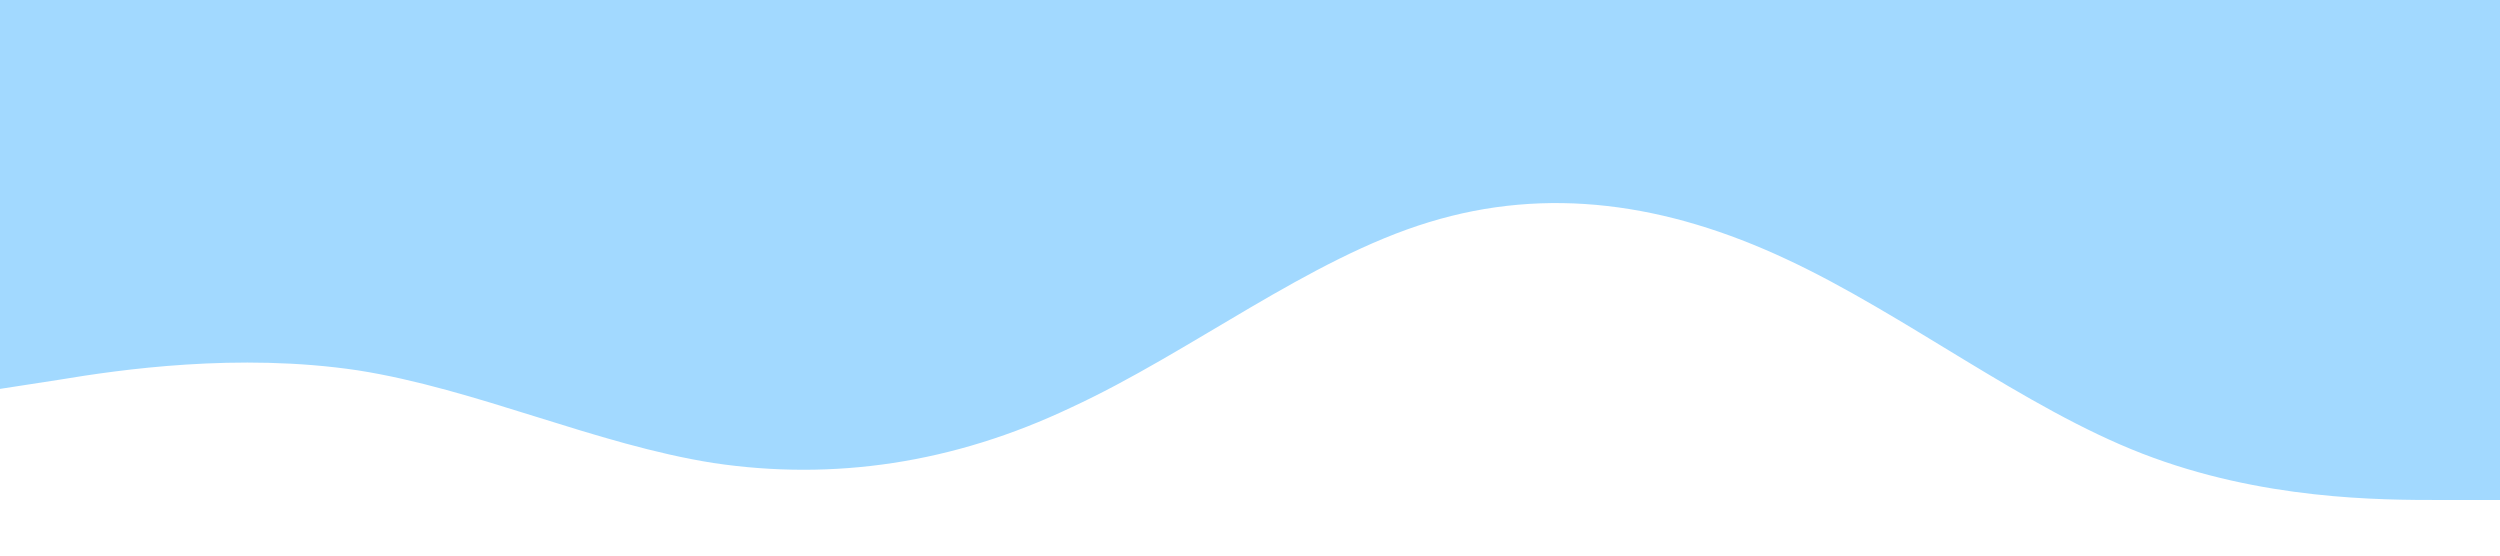<?xml version="1.0" standalone="no"?><svg xmlns="http://www.w3.org/2000/svg" viewBox="0 0 1440 320"><path fill="#a2d9ff" fill-opacity="1" d="M0,224L34.3,218.7C68.6,213,137,203,206,213.3C274.3,224,343,256,411,266.7C480,277,549,267,617,234.7C685.7,203,754,149,823,128C891.4,107,960,117,1029,149.3C1097.1,181,1166,235,1234,261.3C1302.9,288,1371,288,1406,288L1440,288L1440,0L1405.7,0C1371.4,0,1303,0,1234,0C1165.7,0,1097,0,1029,0C960,0,891,0,823,0C754.3,0,686,0,617,0C548.6,0,480,0,411,0C342.9,0,274,0,206,0C137.1,0,69,0,34,0L0,0Z"></path></svg>